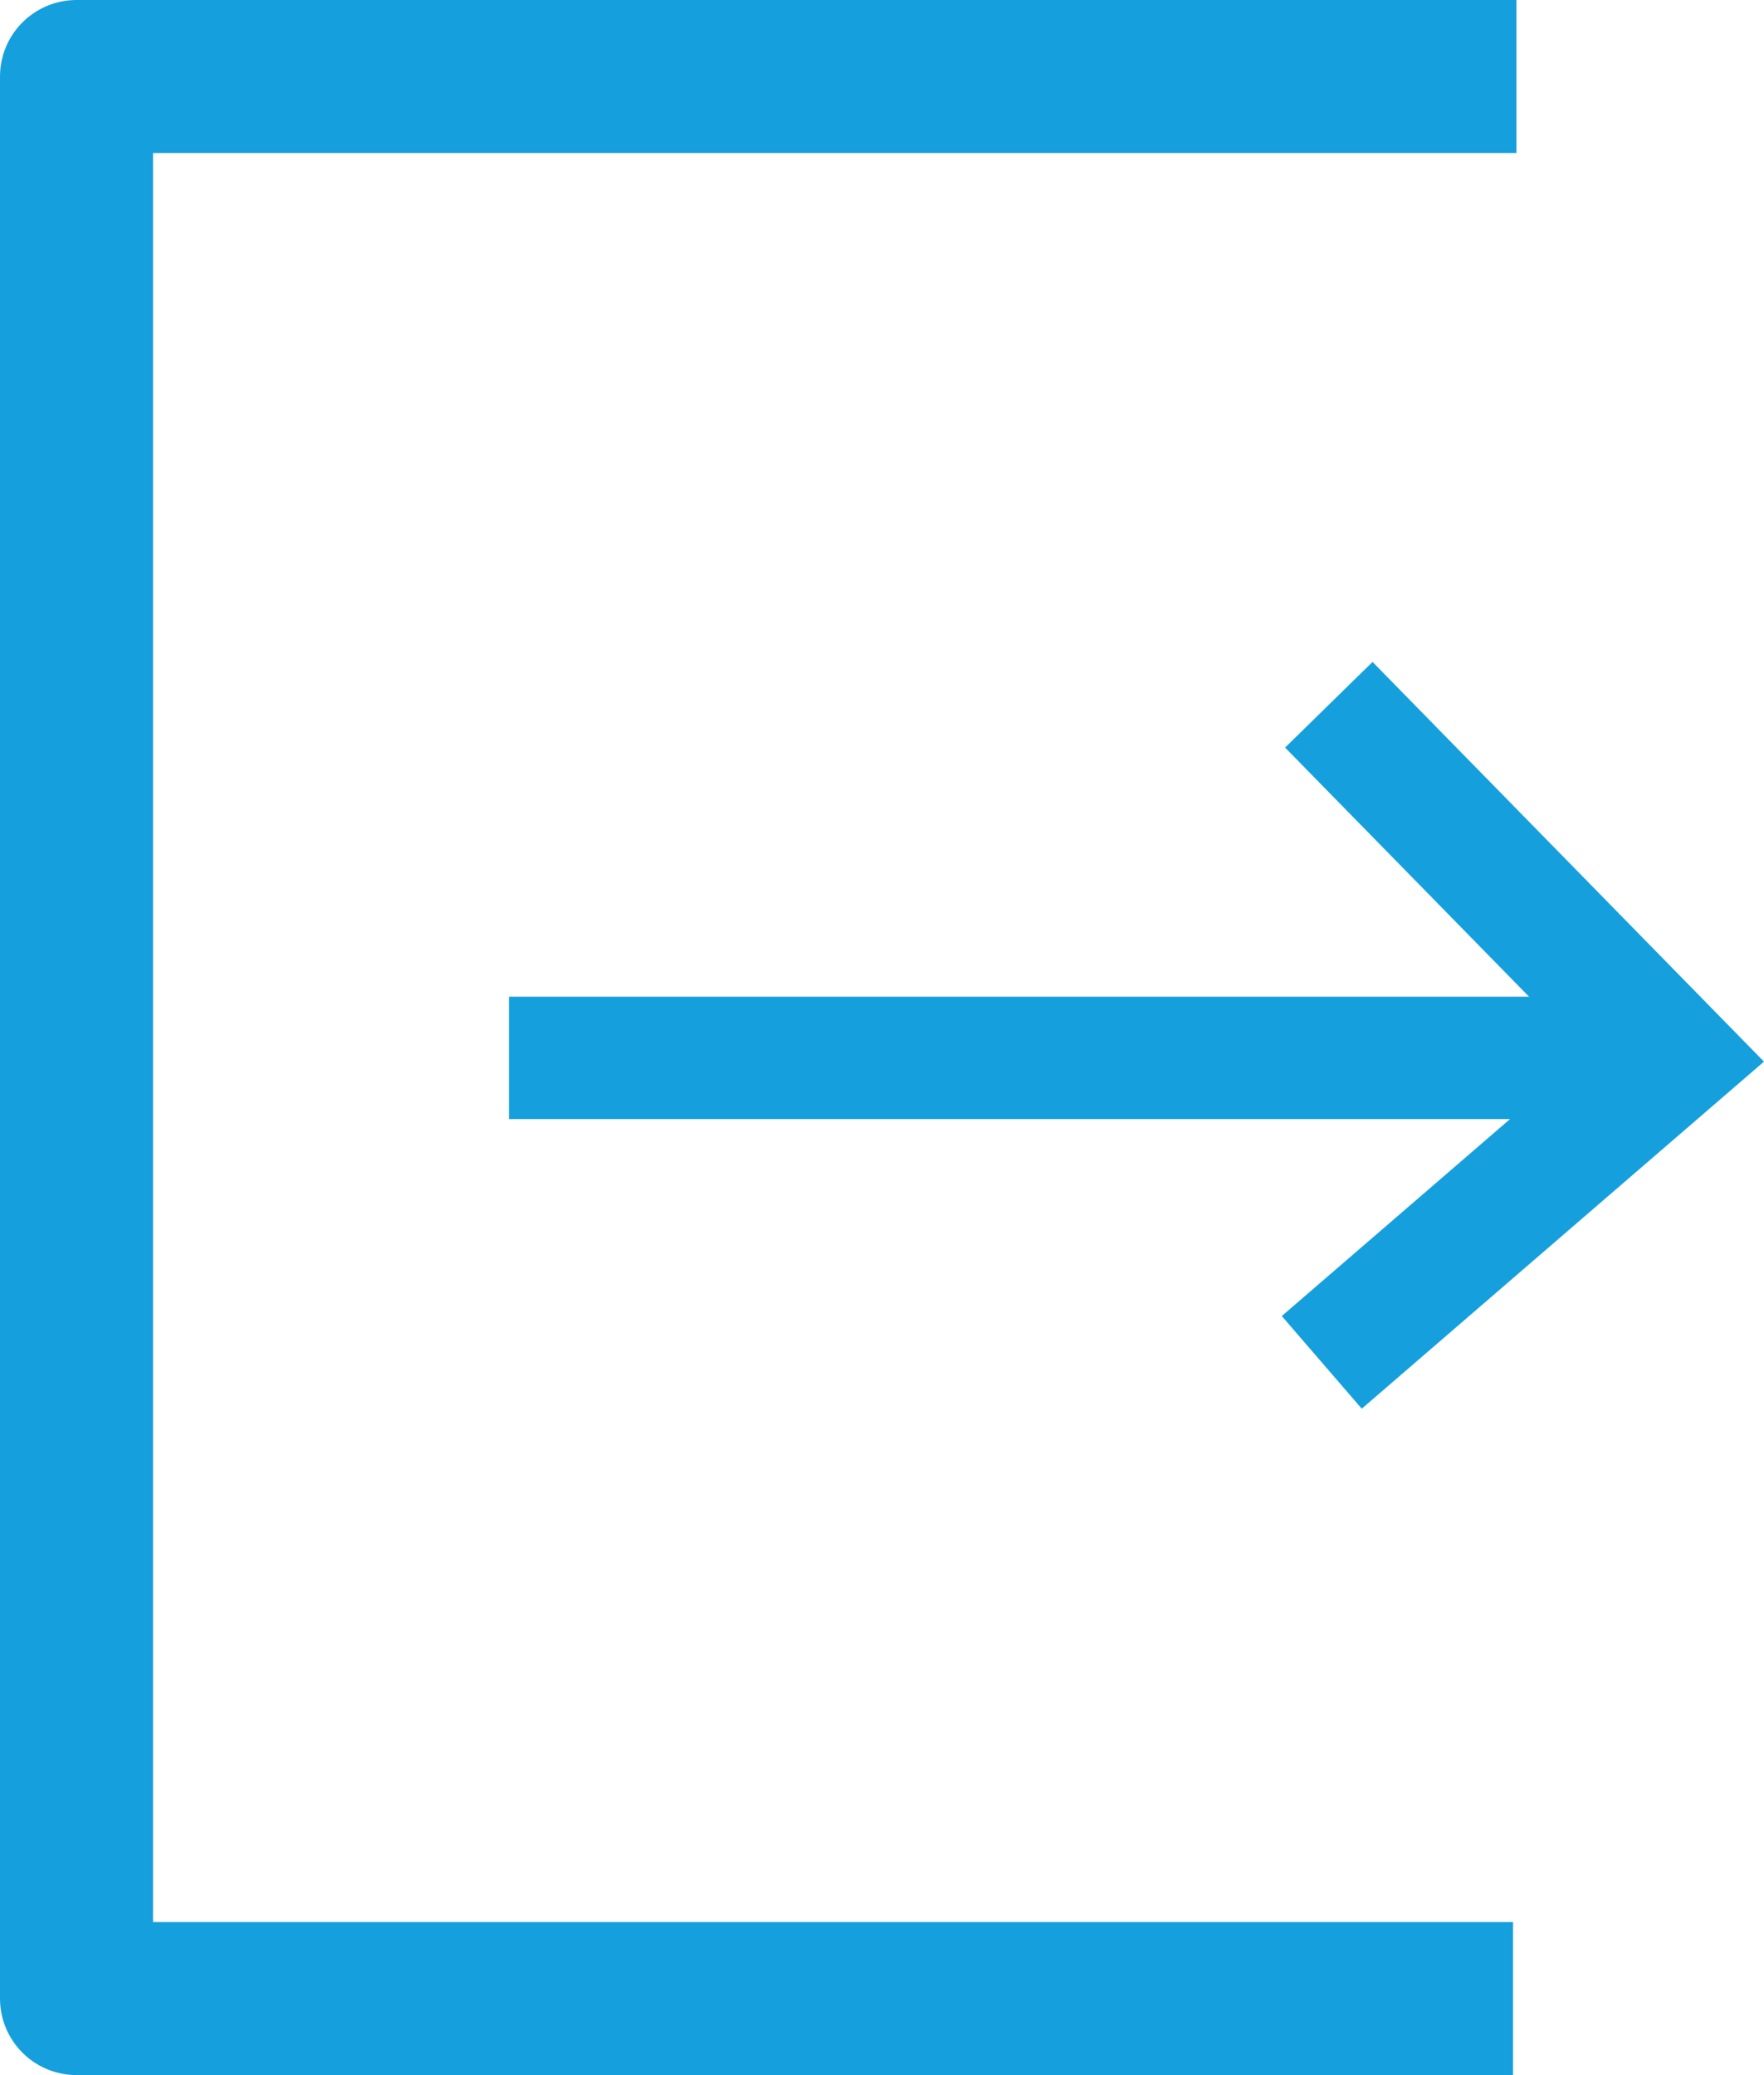<?xml version="1.0" encoding="UTF-8" standalone="no"?>
<!-- Created with Inkscape (http://www.inkscape.org/) -->

<svg
   xmlns:dc="http://purl.org/dc/elements/1.1/"
   xmlns:cc="http://creativecommons.org/ns#"
   xmlns:rdf="http://www.w3.org/1999/02/22-rdf-syntax-ns#"
   xmlns:svg="http://www.w3.org/2000/svg"
   xmlns="http://www.w3.org/2000/svg"
   xmlns:sodipodi="http://sodipodi.sourceforge.net/DTD/sodipodi-0.dtd"
   xmlns:inkscape="http://www.inkscape.org/namespaces/inkscape"
   width="5.764mm"
   height="6.781mm"
   viewBox="0 0 5.764 6.781"
   version="1.1"
   id="svg9629"
   inkscape:version="0.92.0 r15299"
   sodipodi:docname="logoutIcon.svg">
  <defs
     id="defs9623" />
  <sodipodi:namedview
     id="base"
     pagecolor="#ffffff"
     bordercolor="#666666"
     borderopacity="1.0"
     inkscape:pageopacity="0.0"
     inkscape:pageshadow="2"
     inkscape:zoom="11.2"
     inkscape:cx="-5.3120283"
     inkscape:cy="0.071574024"
     inkscape:document-units="mm"
     inkscape:current-layer="layer1"
     showgrid="false"
     fit-margin-top="0"
     fit-margin-left="0"
     fit-margin-right="0"
     fit-margin-bottom="0"
     inkscape:window-width="1796"
     inkscape:window-height="1053"
     inkscape:window-x="1911"
     inkscape:window-y="111"
     inkscape:window-maximized="1" />
  <g
     inkscape:label="Layer 1"
     inkscape:groupmode="layer"
     id="layer1"
     transform="translate(-62.13,-214.991)">
    <g
       transform="translate(-177.094,104.672)"
       id="g9609">
      <path
         sodipodi:nodetypes="cccc"
         inkscape:connector-curvature="0"
         id="path4502"
         d="m 244.179,110.569 h -4.705 v 6.281 h 4.694"
         style="fill:none;stroke:#15a0dd;stroke-width:0.5;stroke-linecap:butt;stroke-linejoin:round;stroke-miterlimit:4;stroke-dasharray:none;stroke-opacity:1" />
      <path
         inkscape:connector-curvature="0"
         id="path4504"
         d="m 240.887,113.776 h 3.809"
         style="fill:none;stroke:#15a0dd;stroke-width:0.4;stroke-linecap:butt;stroke-linejoin:miter;stroke-miterlimit:4;stroke-dasharray:none;stroke-opacity:1" />
      <path
         sodipodi:nodetypes="ccc"
         inkscape:connector-curvature="0"
         id="path4512"
         d="m 243.566,112.622 1.13,1.154 -1.153,0.995"
         style="fill:none;stroke:#15a0dd;stroke-width:0.4;stroke-linecap:butt;stroke-linejoin:miter;stroke-miterlimit:4;stroke-dasharray:none;stroke-opacity:1" />
    </g>
  </g>
</svg>
